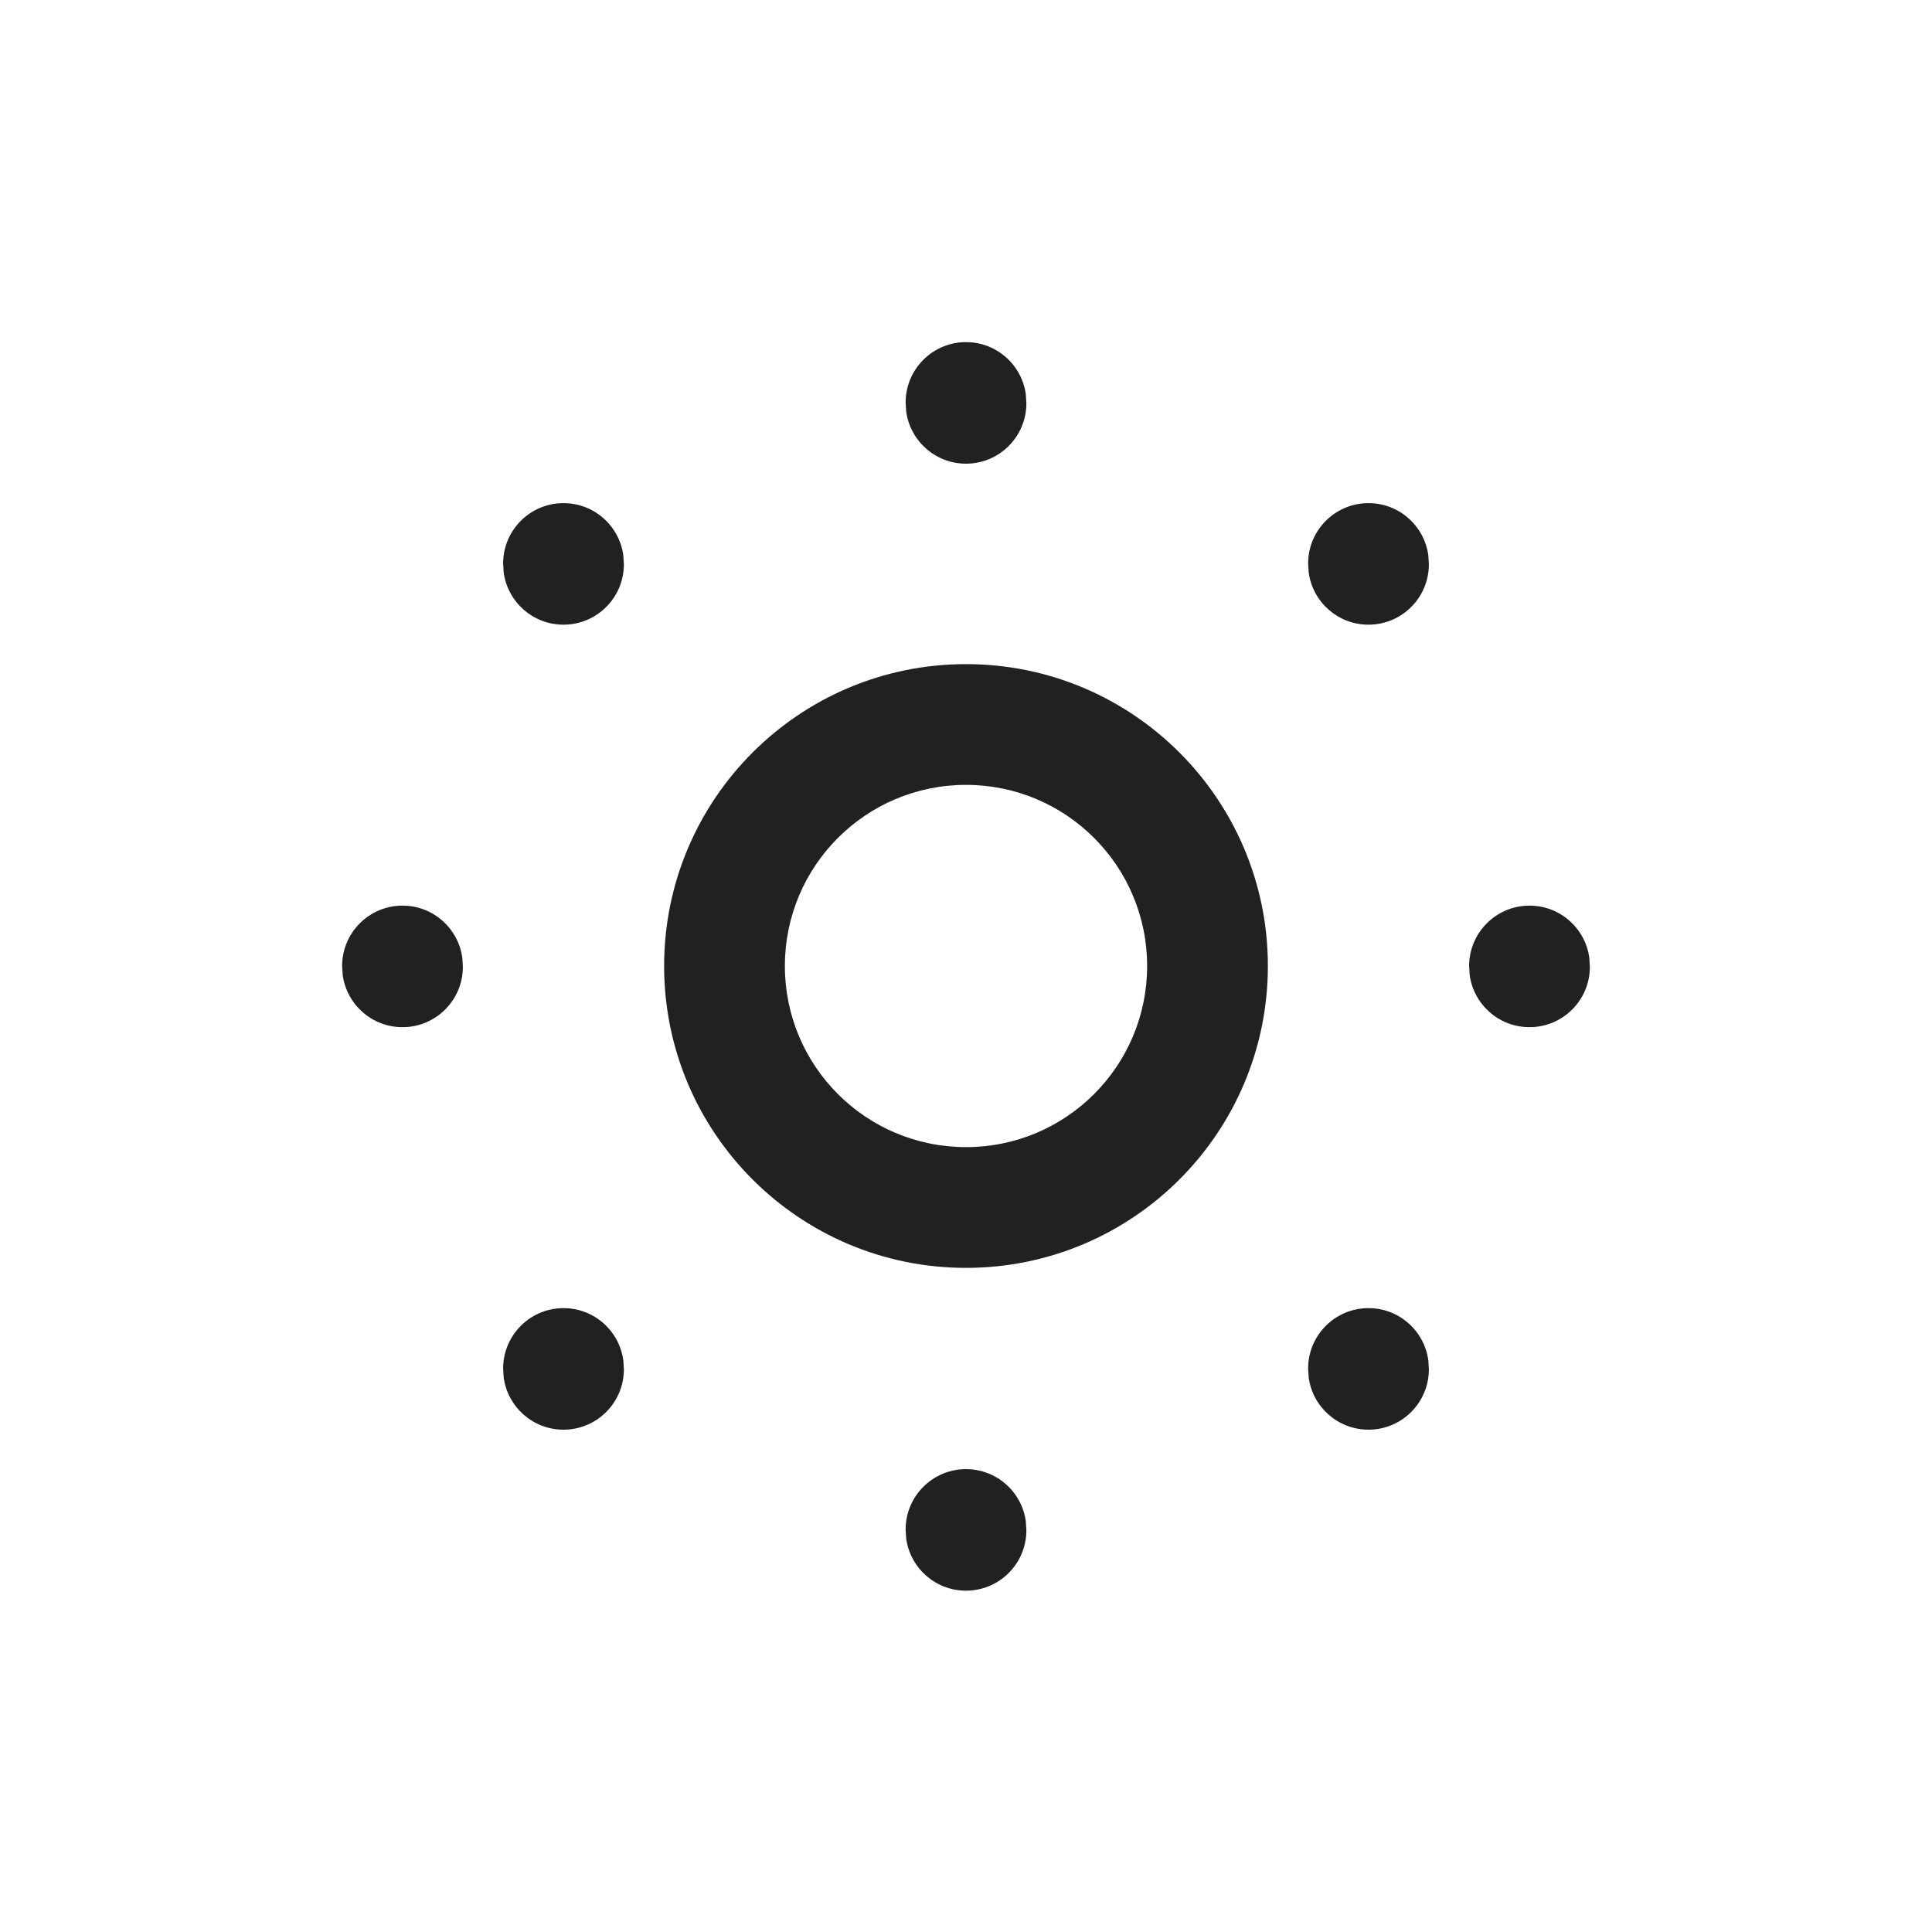<?xml version="1.0" encoding="UTF-8"?>
<svg width="24px" height="24px" viewBox="0 0 24 24" version="1.1" xmlns="http://www.w3.org/2000/svg" xmlns:xlink="http://www.w3.org/1999/xlink">
    <title>Icon/brightness-down</title>
    <g id="Icon/brightness-down" stroke="none" stroke-width="1" fill="none" fill-rule="evenodd">
        <path d="M12,18.25 C12.38,18.25 12.693,18.532 12.743,18.898 L12.75,19.01 C12.75,19.424 12.414,19.76 12,19.76 C11.62,19.76 11.307,19.478 11.257,19.112 L11.25,19 C11.25,18.586 11.586,18.25 12,18.25 Z M17,16.25 C17.38,16.25 17.693,16.532 17.743,16.898 L17.75,17.01 C17.75,17.424 17.414,17.76 17,17.76 C16.62,17.76 16.307,17.478 16.257,17.112 L16.25,17 C16.25,16.586 16.586,16.25 17,16.25 Z M7,16.25 C7.38,16.25 7.693,16.532 7.743,16.898 L7.75,17.01 C7.75,17.424 7.414,17.76 7,17.76 C6.62,17.76 6.307,17.478 6.257,17.112 L6.25,17 C6.25,16.586 6.586,16.25 7,16.25 Z M12,8.25 C14.071,8.25 15.75,9.929 15.75,12 C15.75,14.071 14.071,15.75 12,15.75 C9.929,15.75 8.25,14.071 8.25,12 C8.25,9.929 9.929,8.25 12,8.25 Z M12,9.75 C10.757,9.75 9.75,10.757 9.75,12 C9.75,13.243 10.757,14.25 12,14.25 C13.243,14.25 14.25,13.243 14.25,12 C14.25,10.757 13.243,9.75 12,9.75 Z M19,11.25 C19.38,11.25 19.693,11.532 19.743,11.898 L19.75,12.01 C19.75,12.424 19.414,12.76 19,12.76 C18.62,12.76 18.307,12.478 18.257,12.112 L18.25,12 C18.25,11.586 18.586,11.25 19,11.25 Z M5,11.25 C5.38,11.25 5.693,11.532 5.743,11.898 L5.75,12.01 C5.75,12.424 5.414,12.76 5,12.76 C4.62,12.76 4.307,12.478 4.257,12.112 L4.25,12 C4.25,11.586 4.586,11.25 5,11.25 Z M17,6.25 C17.38,6.25 17.693,6.532 17.743,6.898 L17.75,7.01 C17.75,7.424 17.414,7.76 17,7.76 C16.62,7.76 16.307,7.478 16.257,7.112 L16.25,7 C16.25,6.586 16.586,6.25 17,6.25 Z M7,6.25 C7.38,6.25 7.693,6.532 7.743,6.898 L7.75,7.01 C7.75,7.424 7.414,7.76 7,7.76 C6.62,7.76 6.307,7.478 6.257,7.112 L6.25,7 C6.25,6.586 6.586,6.25 7,6.25 Z M12,4.25 C12.38,4.25 12.693,4.532 12.743,4.898 L12.75,5.01 C12.75,5.424 12.414,5.76 12,5.76 C11.62,5.76 11.307,5.478 11.257,5.112 L11.25,5 C11.25,4.586 11.586,4.25 12,4.25 Z" id="Icon-Color" fill="#212121"></path>
    </g>
</svg>